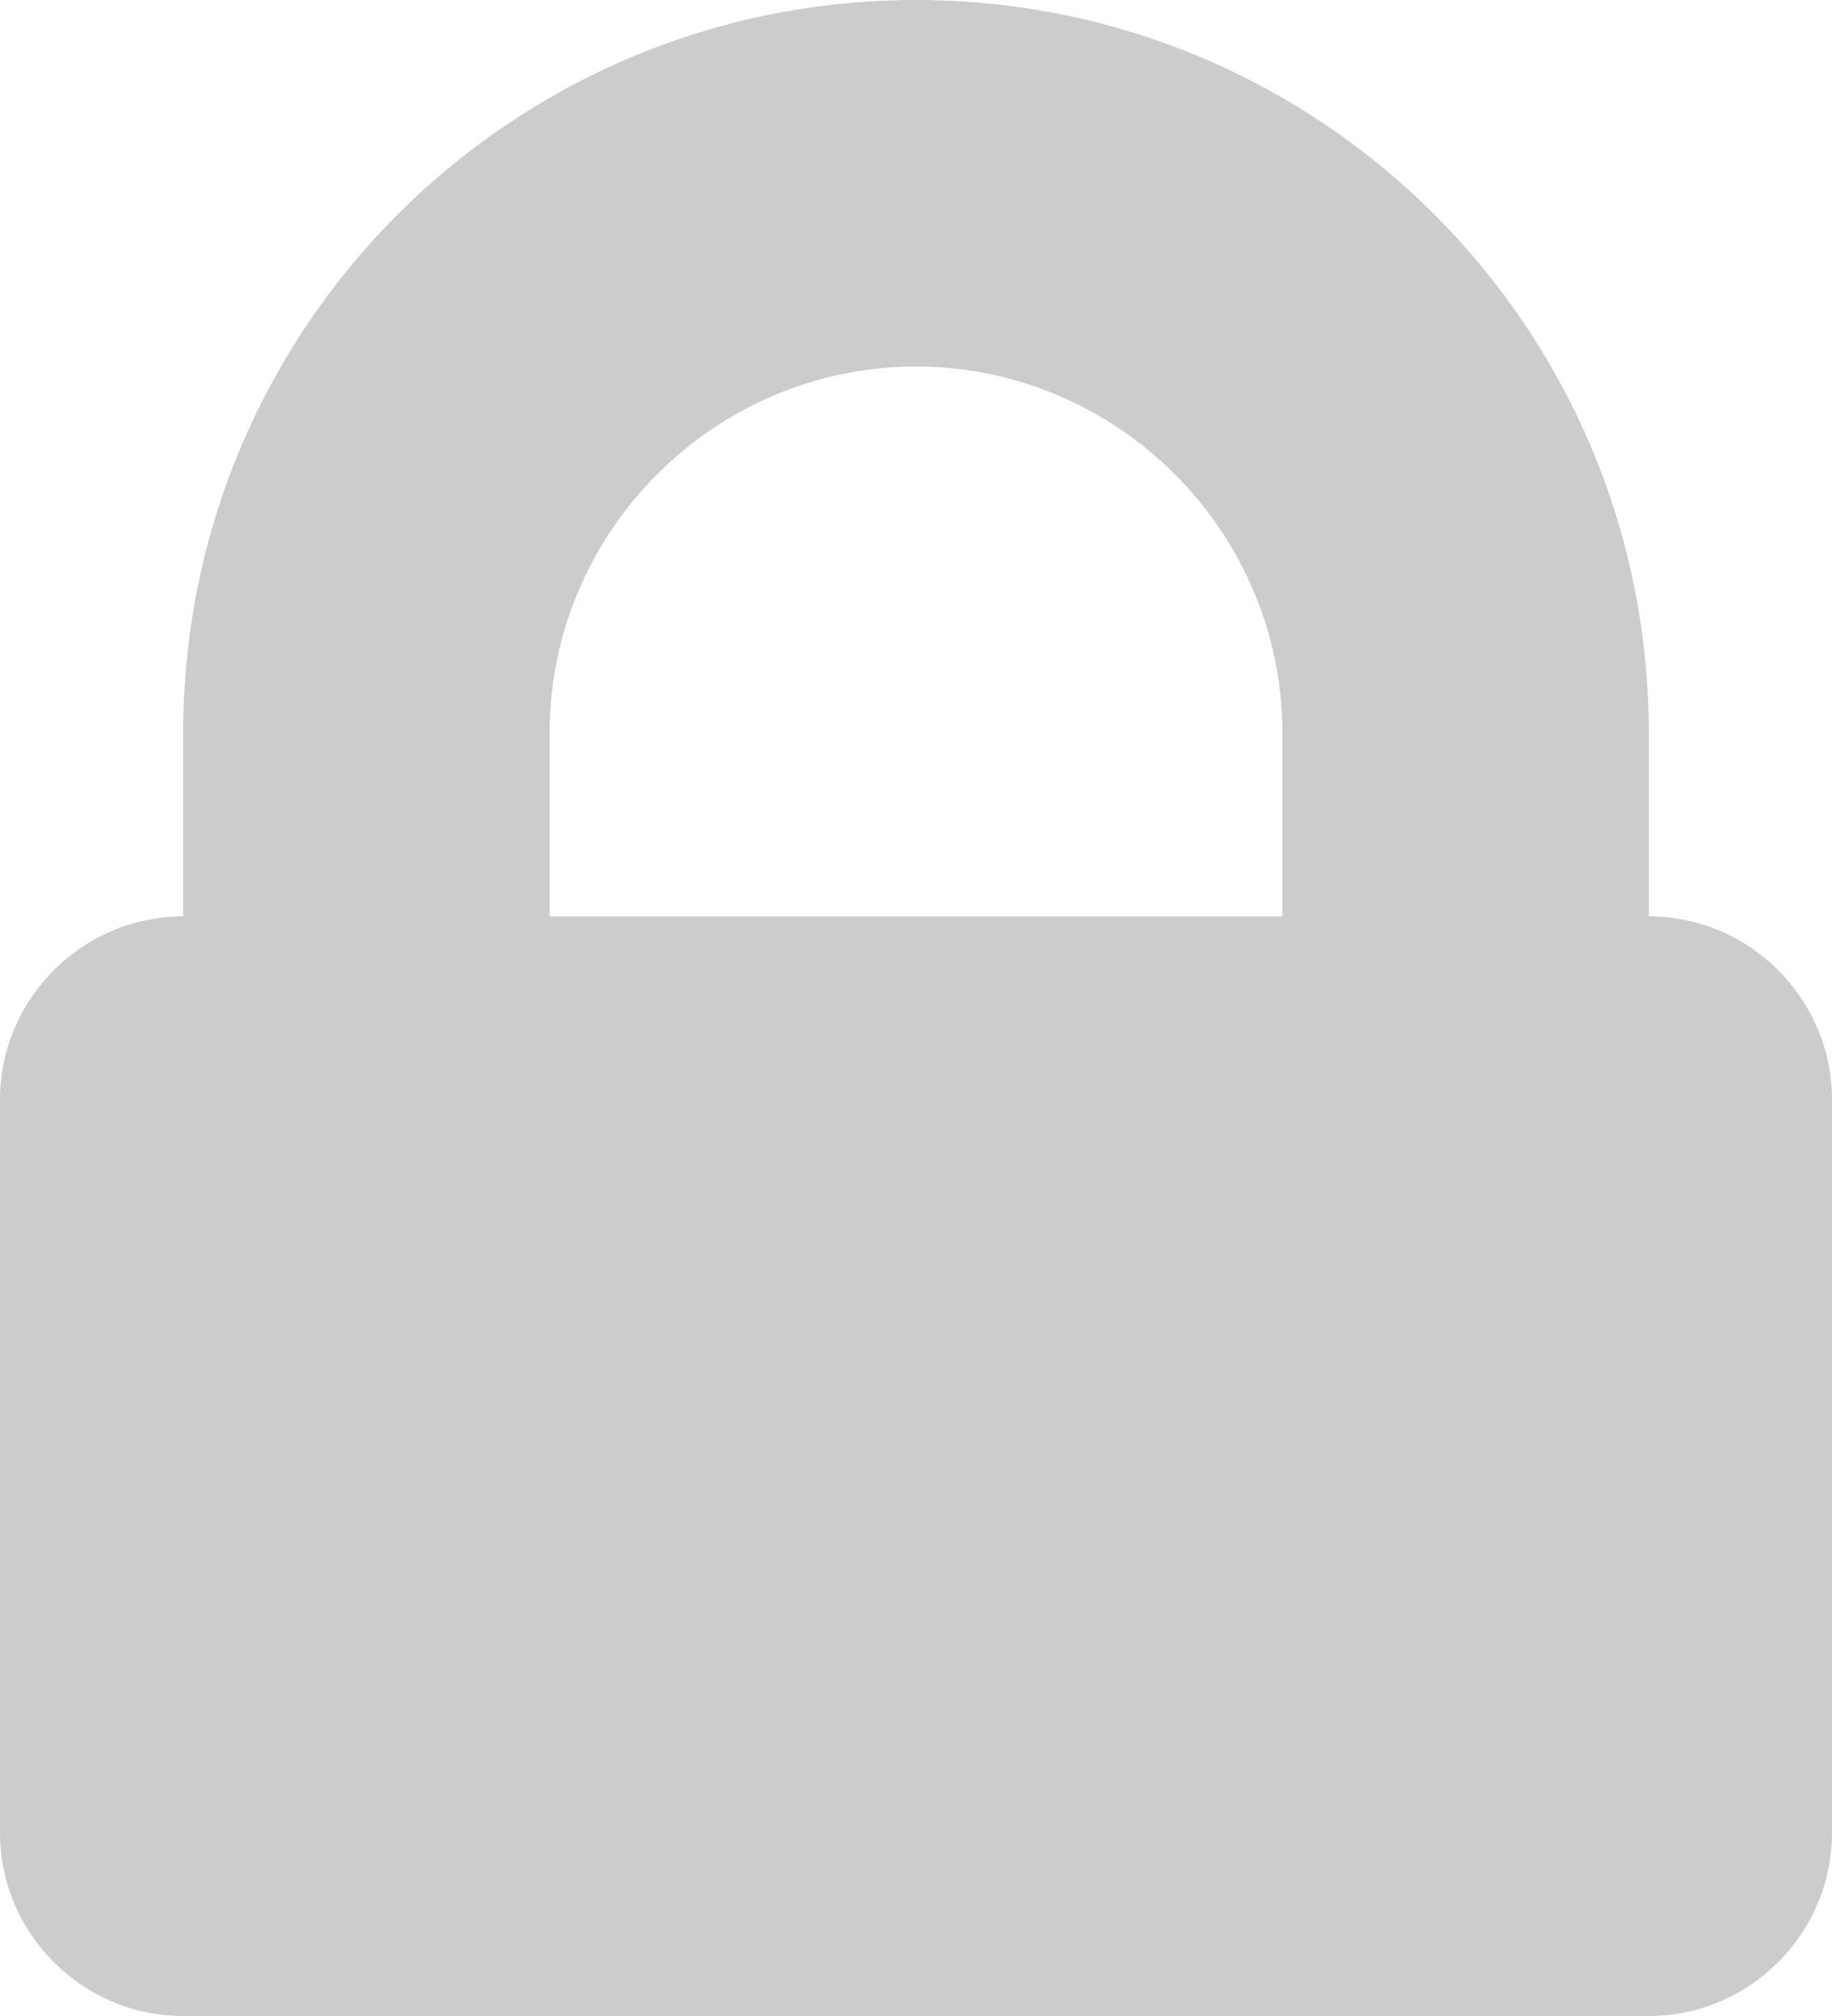 <svg xmlns="http://www.w3.org/2000/svg" viewBox="-257 376.9 80 88"><path fill="#CCC" d="M-257 456.9v-32c0-4.4 3.6-8 8-8v-8c0-17.7 14.3-32 32-32s32 14.3 32 32v8c4.4 0 8 3.6 8 8v32c0 4.4-3.6 8-8 8h-64c-4.4 0-8-3.6-8-8zm24-40h32v-8c0-8.8-7.2-16-16-16s-16 7.2-16 16v8z"/></svg>